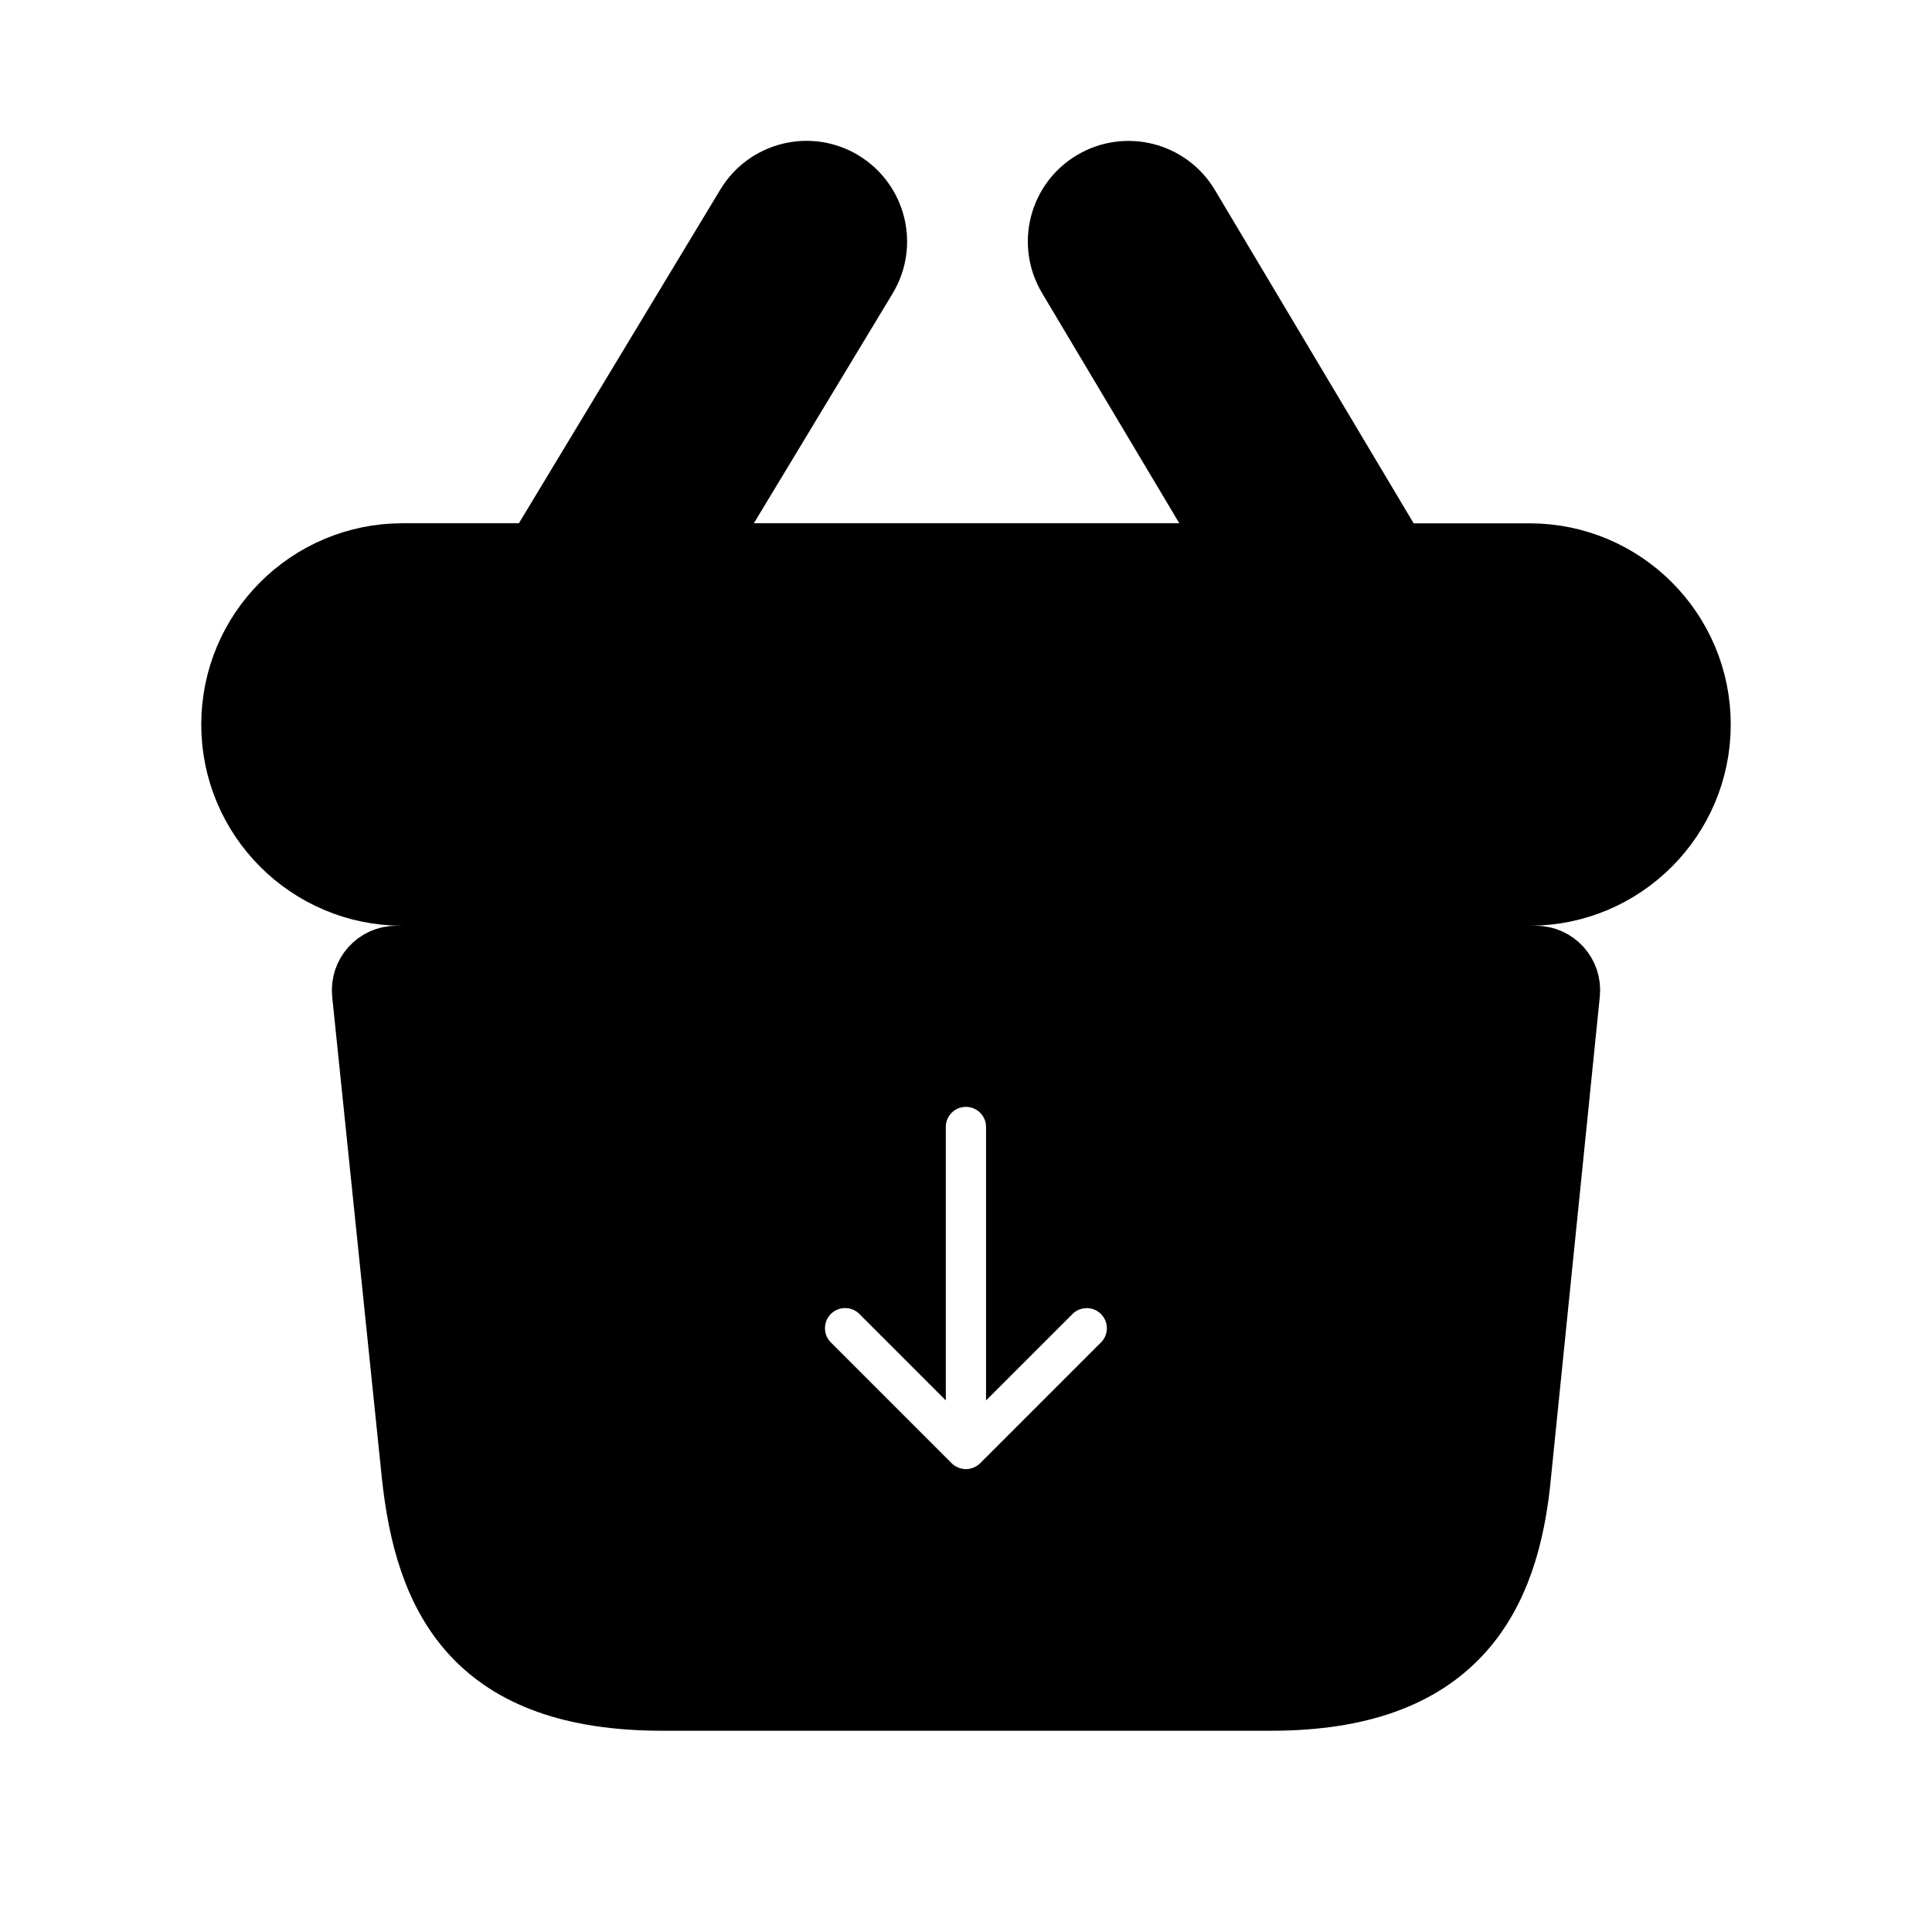 <svg viewBox="0 0 24 24" fill="currentColor" stroke="currentColor" xmlns="http://www.w3.org/2000/svg">
<path d="M21 9C21 10.104 20.104 11 19 11H5C3.896 11 3 10.104 3 9C3 7.896 3.896 7 5 7H6.728L9.377 2.612C9.591 2.258 10.052 2.143 10.406 2.358C10.76 2.573 10.875 3.033 10.66 3.388L8.479 7H15.53L13.374 3.384C13.162 3.029 13.278 2.568 13.635 2.356C13.99 2.145 14.451 2.26 14.663 2.617L17.277 7.001H19C20.104 7 21 7.896 21 9ZM19.376 12.33L18.77 18.3C18.63 19.83 17.99 21 15.79 21H8.23C5.99 21 5.4 19.83 5.24 18.3L4.624 12.331C4.606 12.154 4.745 12 4.923 12H19.078C19.256 12 19.394 12.154 19.376 12.33ZM14.03 15.97C13.737 15.677 13.262 15.677 12.969 15.97L12.749 16.19V14C12.749 13.586 12.413 13.25 11.999 13.25C11.585 13.25 11.249 13.586 11.249 14V16.189L11.029 15.969C10.736 15.676 10.261 15.676 9.968 15.969C9.675 16.262 9.675 16.737 9.968 17.03L11.468 18.53C11.537 18.599 11.62 18.654 11.712 18.692C11.804 18.73 11.901 18.75 11.999 18.75C12.097 18.75 12.194 18.73 12.286 18.692C12.378 18.654 12.461 18.599 12.53 18.53L14.03 17.03C14.323 16.737 14.323 16.263 14.03 15.97Z" />
</svg>
